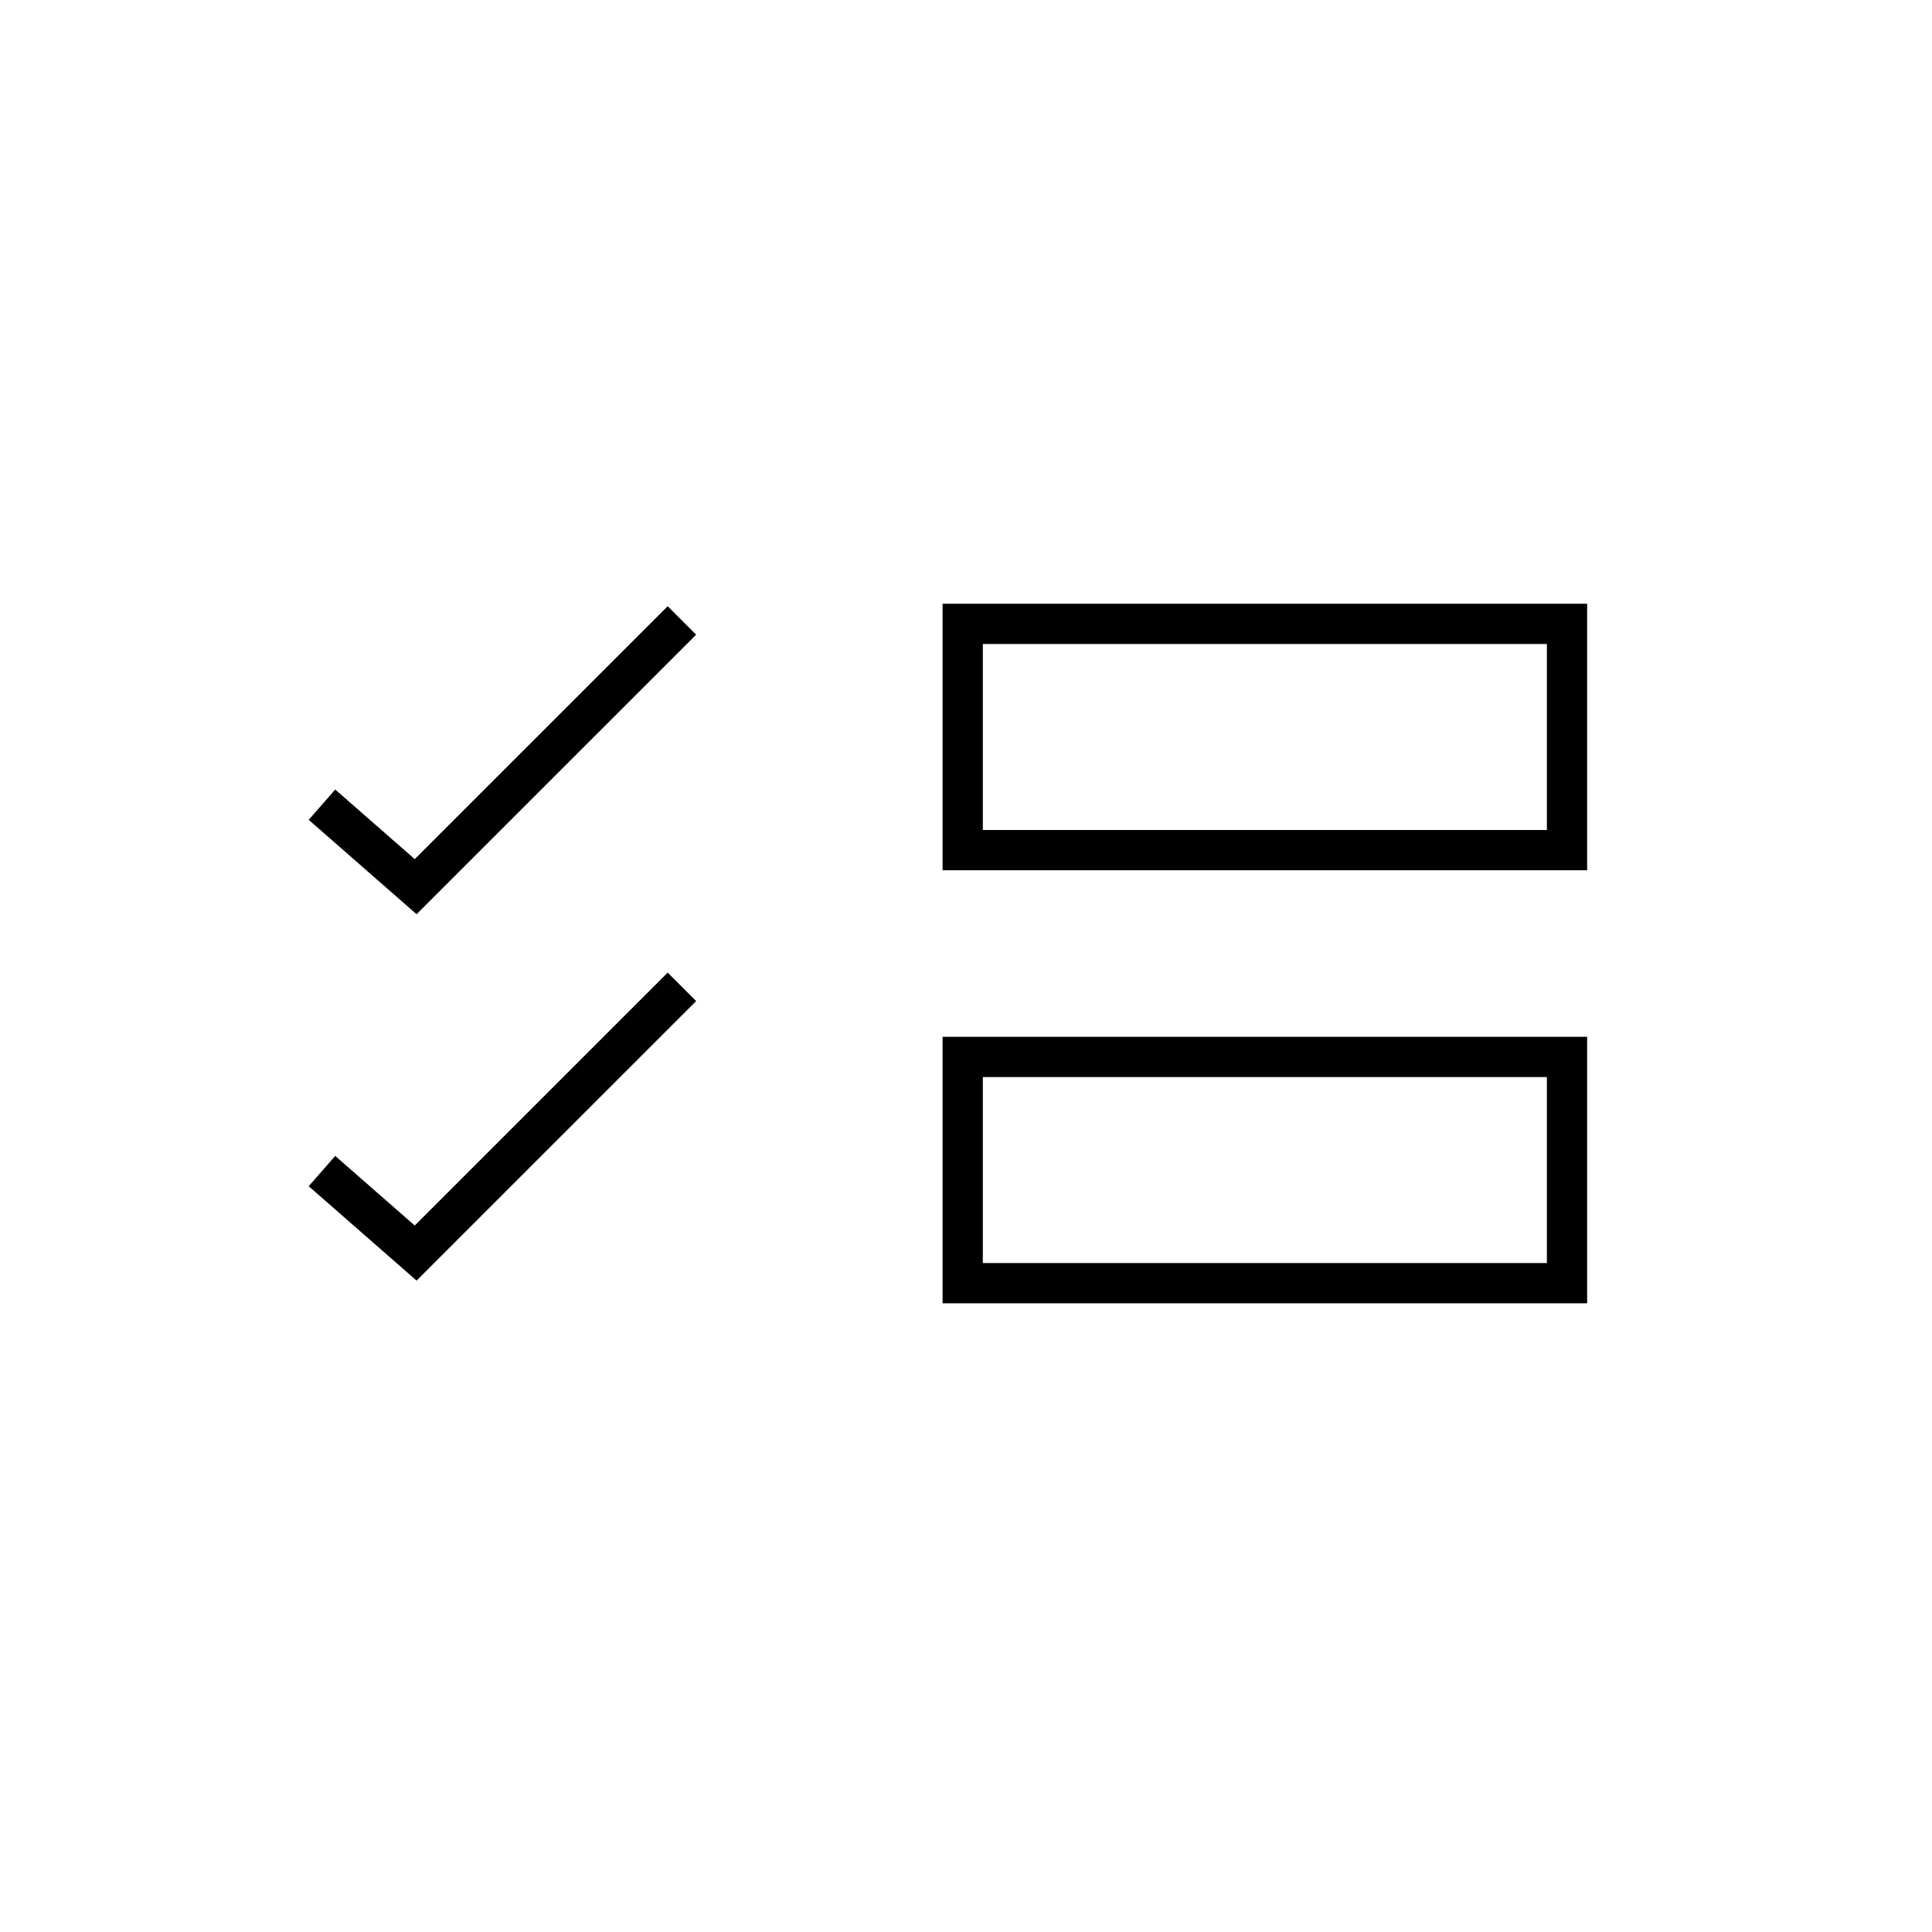 <svg id="Multiple_Choice" data-name="Multiple Choice" xmlns="http://www.w3.org/2000/svg" width="48" height="48" viewBox="0 0 48 48">
  <rect id="Rectangle_3" data-name="Rectangle 3" width="48" height="48" fill="none"/>
  <g id="Group_804" data-name="Group 804" transform="translate(14933 1266.19)">
    <g id="Rectangle_1632" data-name="Rectangle 1632" transform="translate(-14909.582 -1240.431)" fill="none" stroke="#000" stroke-width="1">
      <rect width="16.014" height="6.621" stroke="none"/>
      <rect x="0.5" y="0.5" width="15.014" height="5.621" fill="none"/>
    </g>
    <g id="Rectangle_1633" data-name="Rectangle 1633" transform="translate(-14909.582 -1251.19)" fill="none" stroke="#000" stroke-width="1">
      <rect width="16.014" height="6.621" stroke="none"/>
      <rect x="0.5" y="0.5" width="15.014" height="5.621" fill="none"/>
    </g>
    <path id="Path_500" data-name="Path 500" d="M-22417.631,2716.976l2.328,2.037,6.615-6.614" transform="translate(7492.63 -3963.174)" fill="none" stroke="#000" stroke-width="1"/>
    <path id="Path_501" data-name="Path 501" d="M-22417.631,2716.976l2.328,2.037,6.615-6.614" transform="translate(7492.63 -3954.071)" fill="none" stroke="#000" stroke-width="1"/>
  </g>
</svg>
